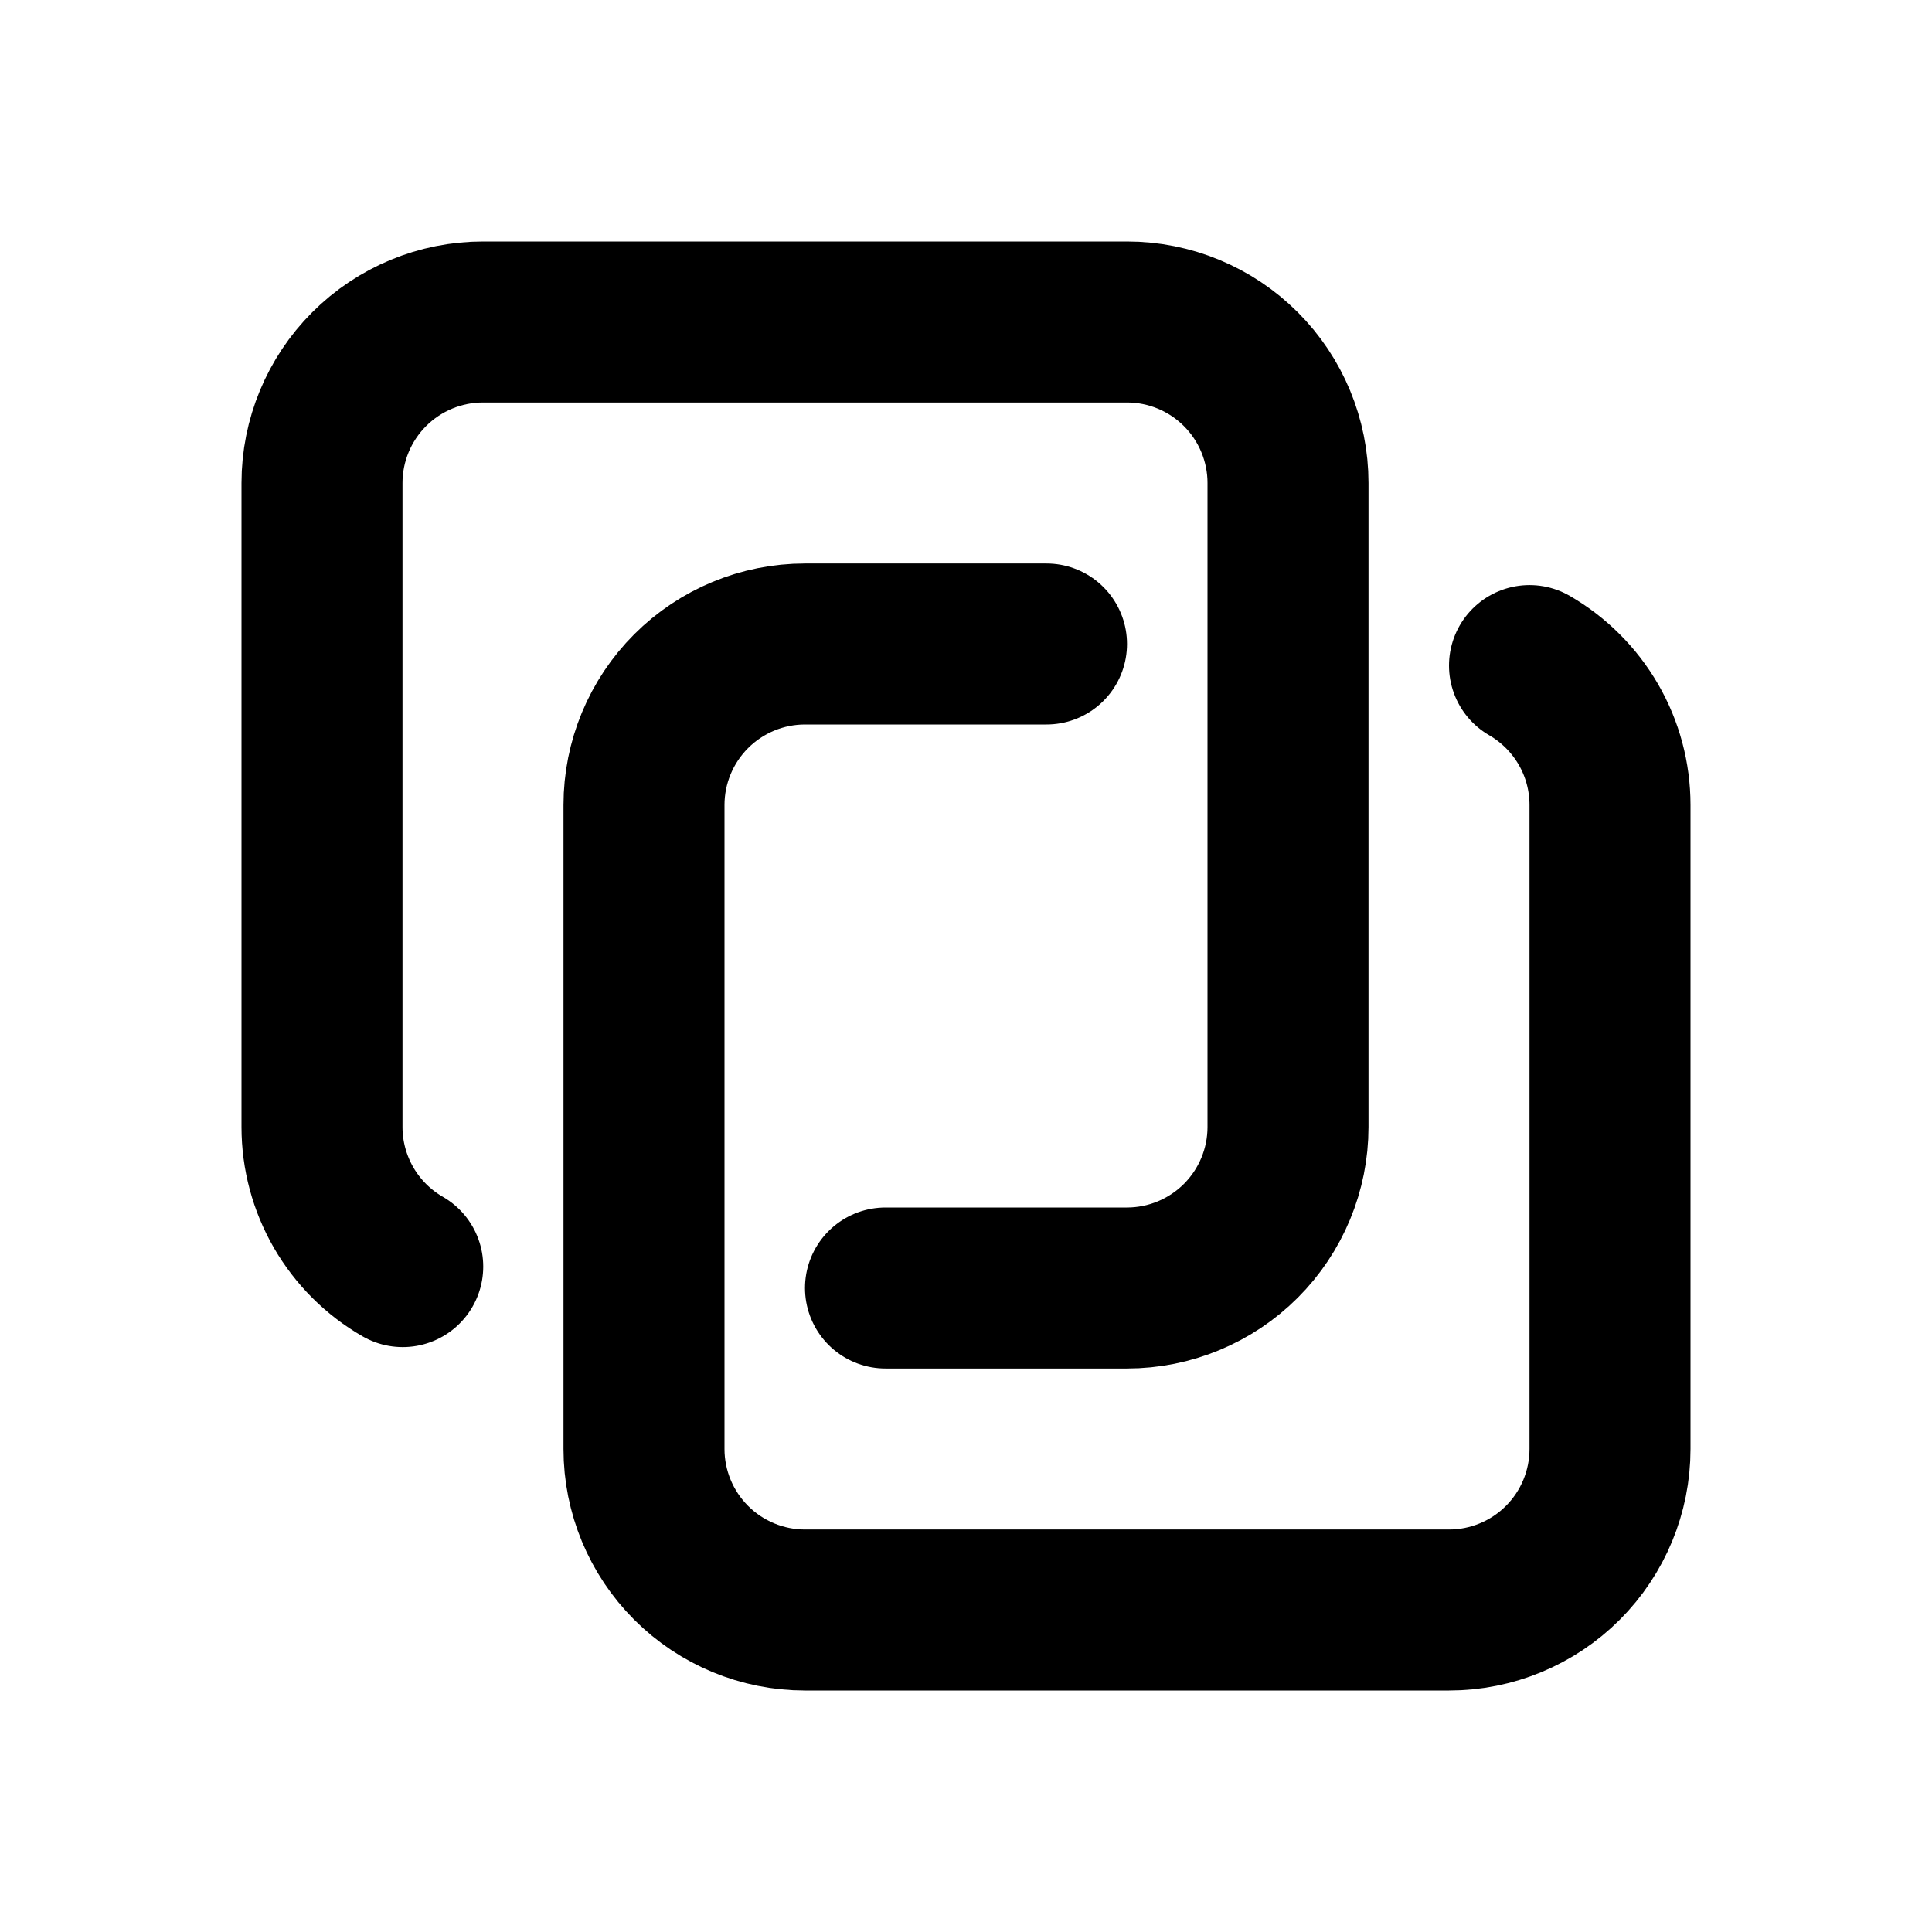 <svg width="24" height="24" viewBox="0 0 24 24" fill="none" xmlns="http://www.w3.org/2000/svg">
<path d="M19 8.268C19.304 8.444 19.556 8.696 19.732 9C19.908 9.304 20 9.649 20 10V18C20 18.53 19.789 19.039 19.414 19.414C19.039 19.789 18.53 20 18 20H10C9.47 20 8.961 19.789 8.586 19.414C8.211 19.039 8 18.53 8 18V10C8 9.47 8.211 8.961 8.586 8.586C8.961 8.211 9.47 8 10 8H13" stroke="black" stroke-width="2" stroke-linecap="round" stroke-linejoin="round"/>
<path d="M5.003 15.734C4.698 15.559 4.445 15.306 4.269 15.002C4.093 14.697 4 14.352 4 14V6C4 5.47 4.211 4.961 4.586 4.586C4.961 4.211 5.47 4 6 4H14C14.53 4 15.039 4.211 15.414 4.586C15.789 4.961 16 5.47 16 6V14C16 14.53 15.789 15.039 15.414 15.414C15.039 15.789 14.53 16 14 16H11" stroke="black" stroke-width="2" stroke-linecap="round" stroke-linejoin="round"/>
</svg>
